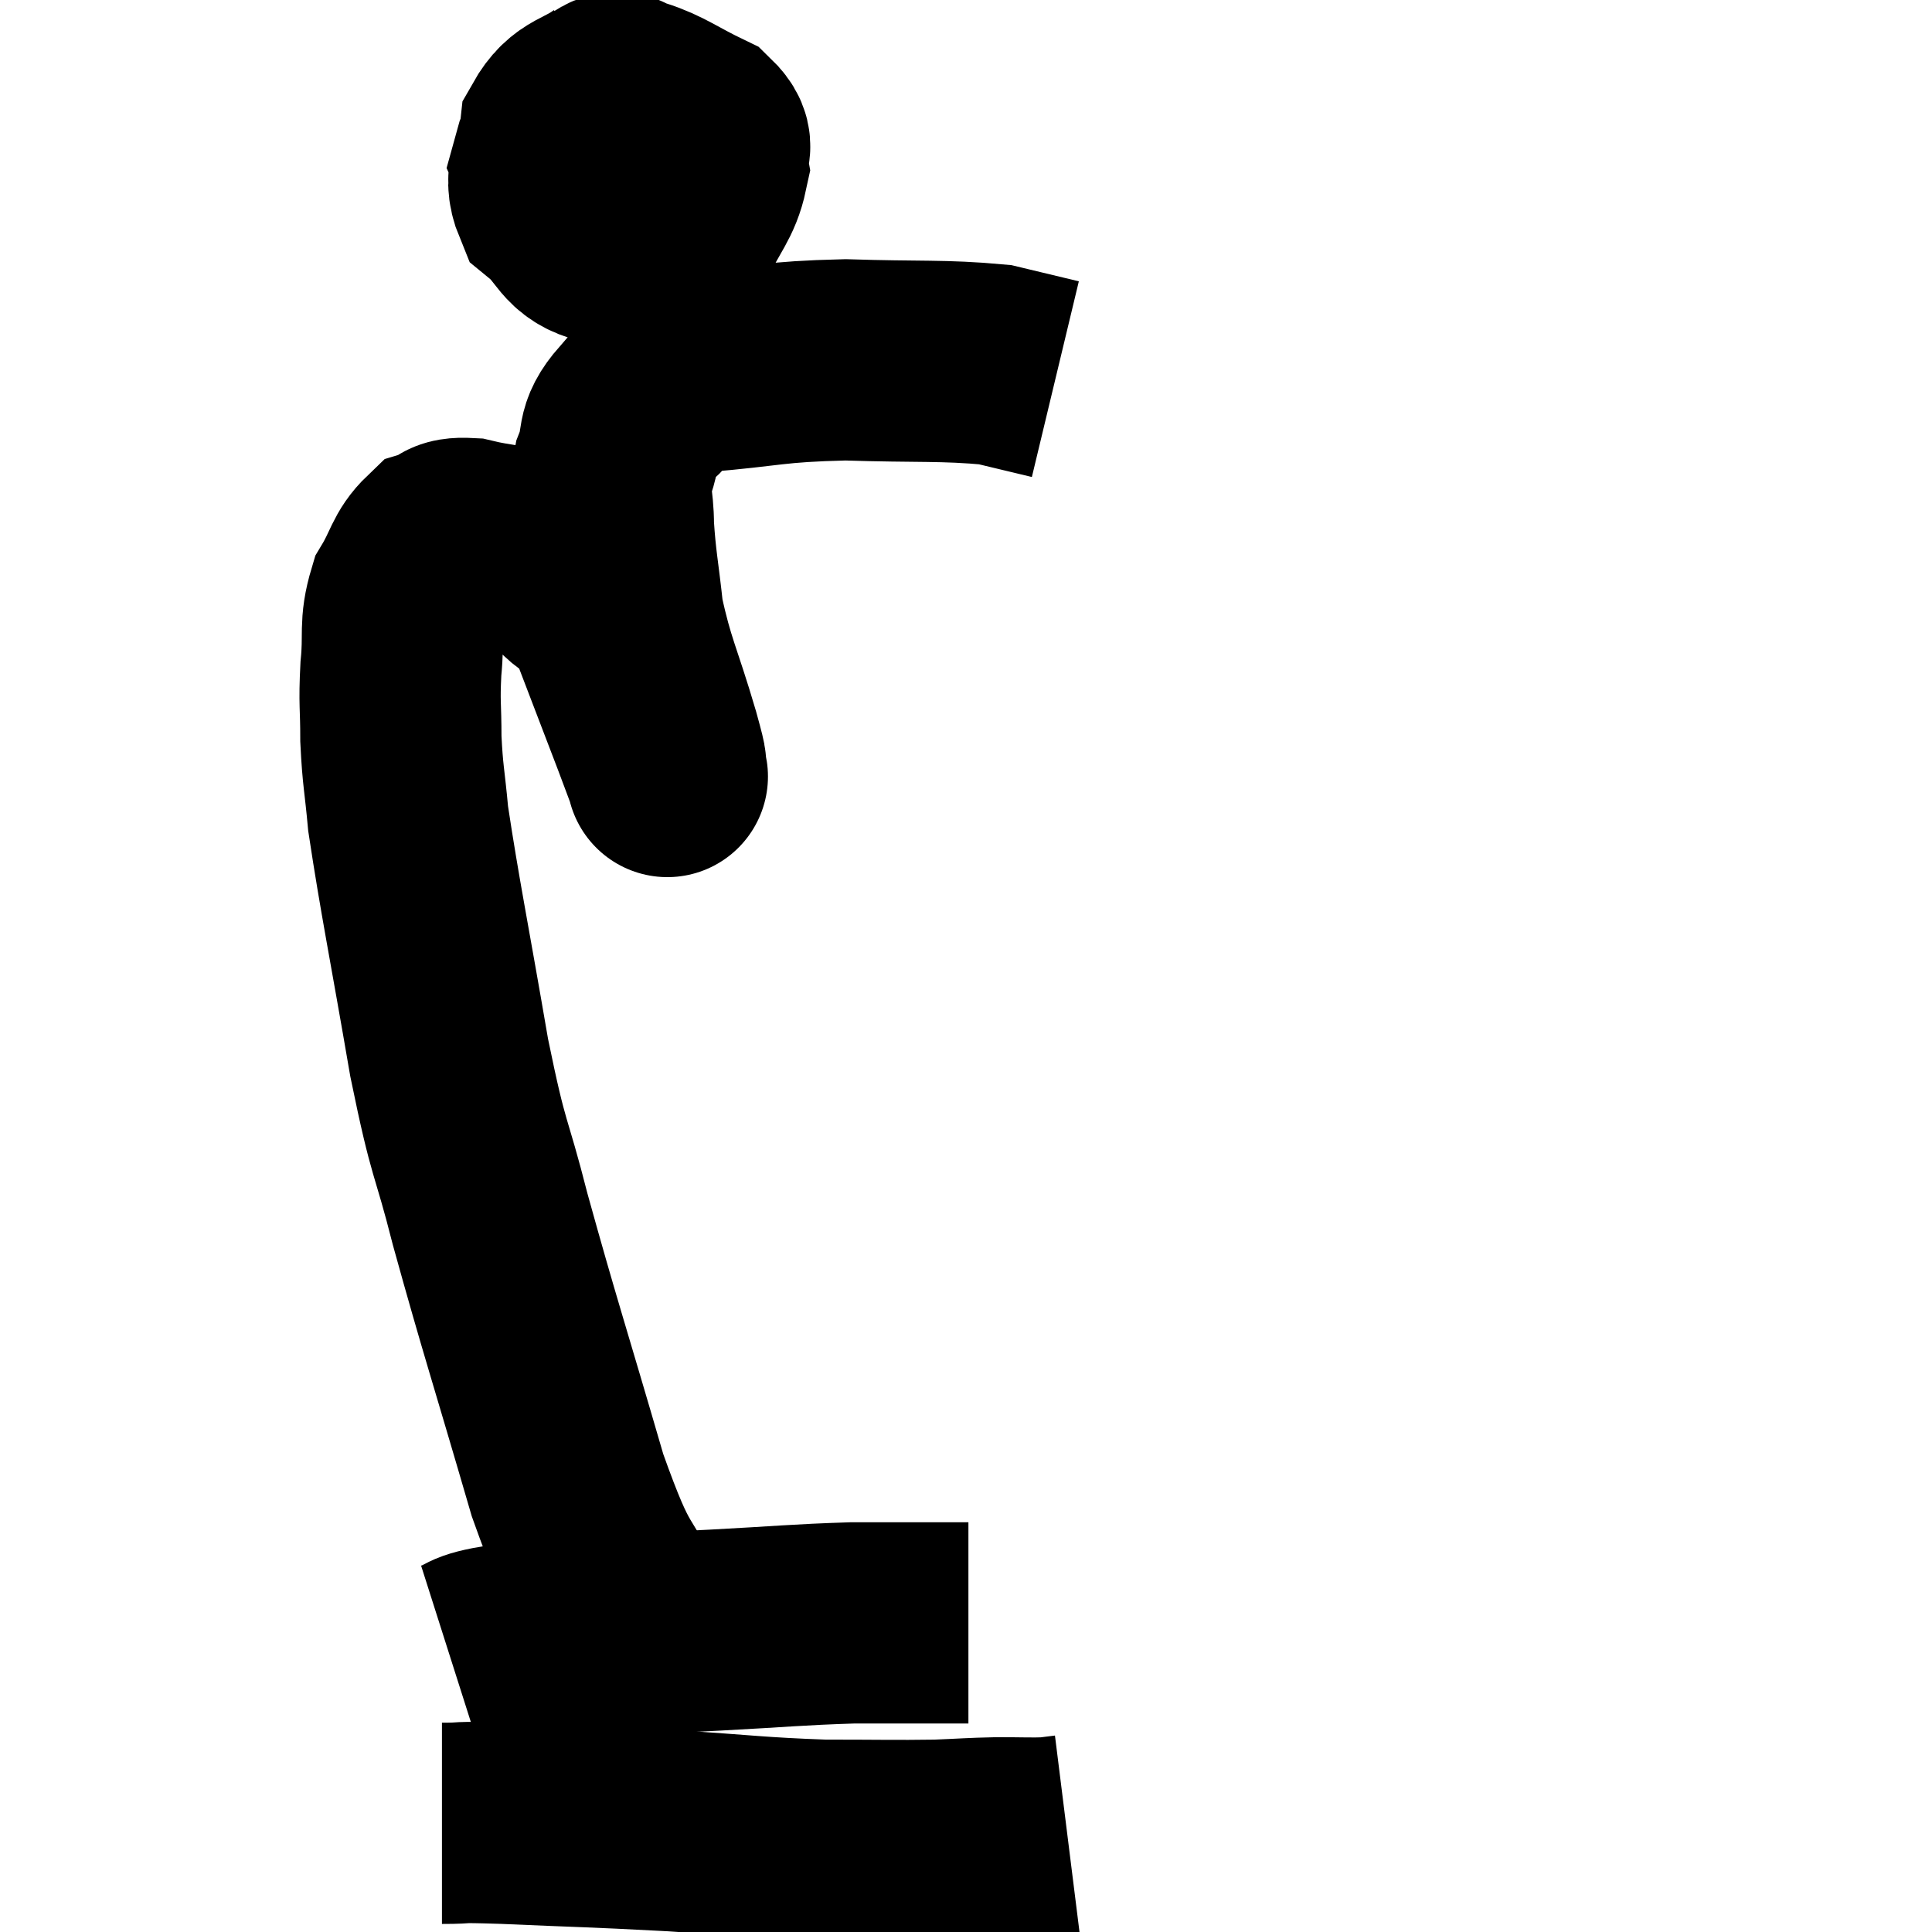 <svg width="48" height="48" viewBox="0 0 48 48" xmlns="http://www.w3.org/2000/svg"><path d="M 15.84 40.56 C 14.97 38.73, 15.015 39.465, 14.1 36.9 C 13.14 33.6, 12.915 32.955, 12.18 30.3 C 11.67 28.29, 11.67 28.77, 11.16 26.28 C 10.65 23.31, 10.44 22.32, 10.14 20.34 C 10.05 19.35, 10.005 19.29, 9.96 18.36 C 9.96 17.49, 9.915 17.505, 9.96 16.62 C 10.05 15.72, 9.915 15.57, 10.14 14.82 C 10.5 14.22, 10.485 13.98, 10.86 13.62 C 11.25 13.5, 11.07 13.35, 11.64 13.38 C 12.39 13.56, 12.51 13.485, 13.14 13.74 C 13.65 14.07, 13.665 13.98, 14.16 14.4 C 14.64 14.91, 14.61 14.46, 15.12 15.42 C 15.66 16.83, 15.84 17.295, 16.2 18.24 C 16.38 18.72, 16.47 18.96, 16.56 19.2 C 16.56 19.2, 16.56 19.2, 16.56 19.2 C 16.56 19.2, 16.605 19.41, 16.56 19.2 C 16.47 18.78, 16.65 19.335, 16.38 18.36 C 15.93 16.83, 15.765 16.62, 15.48 15.3 C 15.36 14.19, 15.3 13.995, 15.24 13.08 C 15.24 12.36, 15.105 12.345, 15.24 11.64 C 15.51 10.95, 15.255 10.86, 15.78 10.26 C 16.56 9.75, 16.035 9.57, 17.34 9.24 C 19.17 9.09, 19.155 8.985, 21 8.94 C 22.86 9, 23.415 8.94, 24.72 9.06 C 25.47 9.24, 25.845 9.33, 26.22 9.42 L 26.22 9.42" fill="none" stroke="black" stroke-width="5"></path><path d="M 15.3 2.22 C 14.61 2.76, 14.31 2.61, 13.92 3.3 C 13.83 4.14, 13.455 4.29, 13.74 4.98 C 14.4 5.52, 14.28 5.865, 15.06 6.06 C 15.96 5.91, 16.23 6.225, 16.86 5.76 C 17.22 4.98, 17.445 4.83, 17.58 4.2 C 17.49 3.72, 17.85 3.675, 17.4 3.24 C 16.59 2.85, 16.38 2.655, 15.78 2.46 C 15.39 2.46, 15.51 2.085, 15 2.46 C 14.37 3.21, 13.92 3.285, 13.74 3.96 C 14.01 4.56, 13.845 4.785, 14.28 5.16 C 14.88 5.31, 15.105 5.385, 15.48 5.46 C 15.63 5.46, 15.6 5.805, 15.78 5.46 C 15.99 4.77, 16.245 4.605, 16.2 4.08 C 15.9 3.72, 15.99 3.435, 15.6 3.36 C 15.12 3.57, 14.925 3.525, 14.64 3.78 C 14.55 4.08, 14.505 4.17, 14.46 4.38 L 14.46 4.62" fill="none" stroke="black" stroke-width="5"></path><path d="M 11.22 41.28 C 11.88 41.07, 11.52 41.025, 12.54 40.86 C 13.92 40.74, 13.995 40.71, 15.3 40.62 C 16.53 40.56, 16.29 40.575, 17.76 40.5 C 19.47 40.41, 19.77 40.365, 21.18 40.32 C 22.29 40.32, 22.725 40.32, 23.4 40.32 C 23.64 40.32, 23.715 40.32, 23.88 40.32 L 24.06 40.32" fill="none" stroke="black" stroke-width="5"></path><path d="M 10.98 45.3 C 11.76 45.3, 11.13 45.255, 12.54 45.3 C 14.58 45.39, 14.64 45.375, 16.62 45.48 C 18.54 45.6, 18.795 45.66, 20.46 45.72 C 21.87 45.72, 22.2 45.735, 23.28 45.72 C 24.03 45.69, 24.09 45.675, 24.78 45.66 C 25.41 45.66, 25.605 45.675, 26.04 45.66 L 26.52 45.6" fill="none" stroke="black" stroke-width="5"></path></svg>